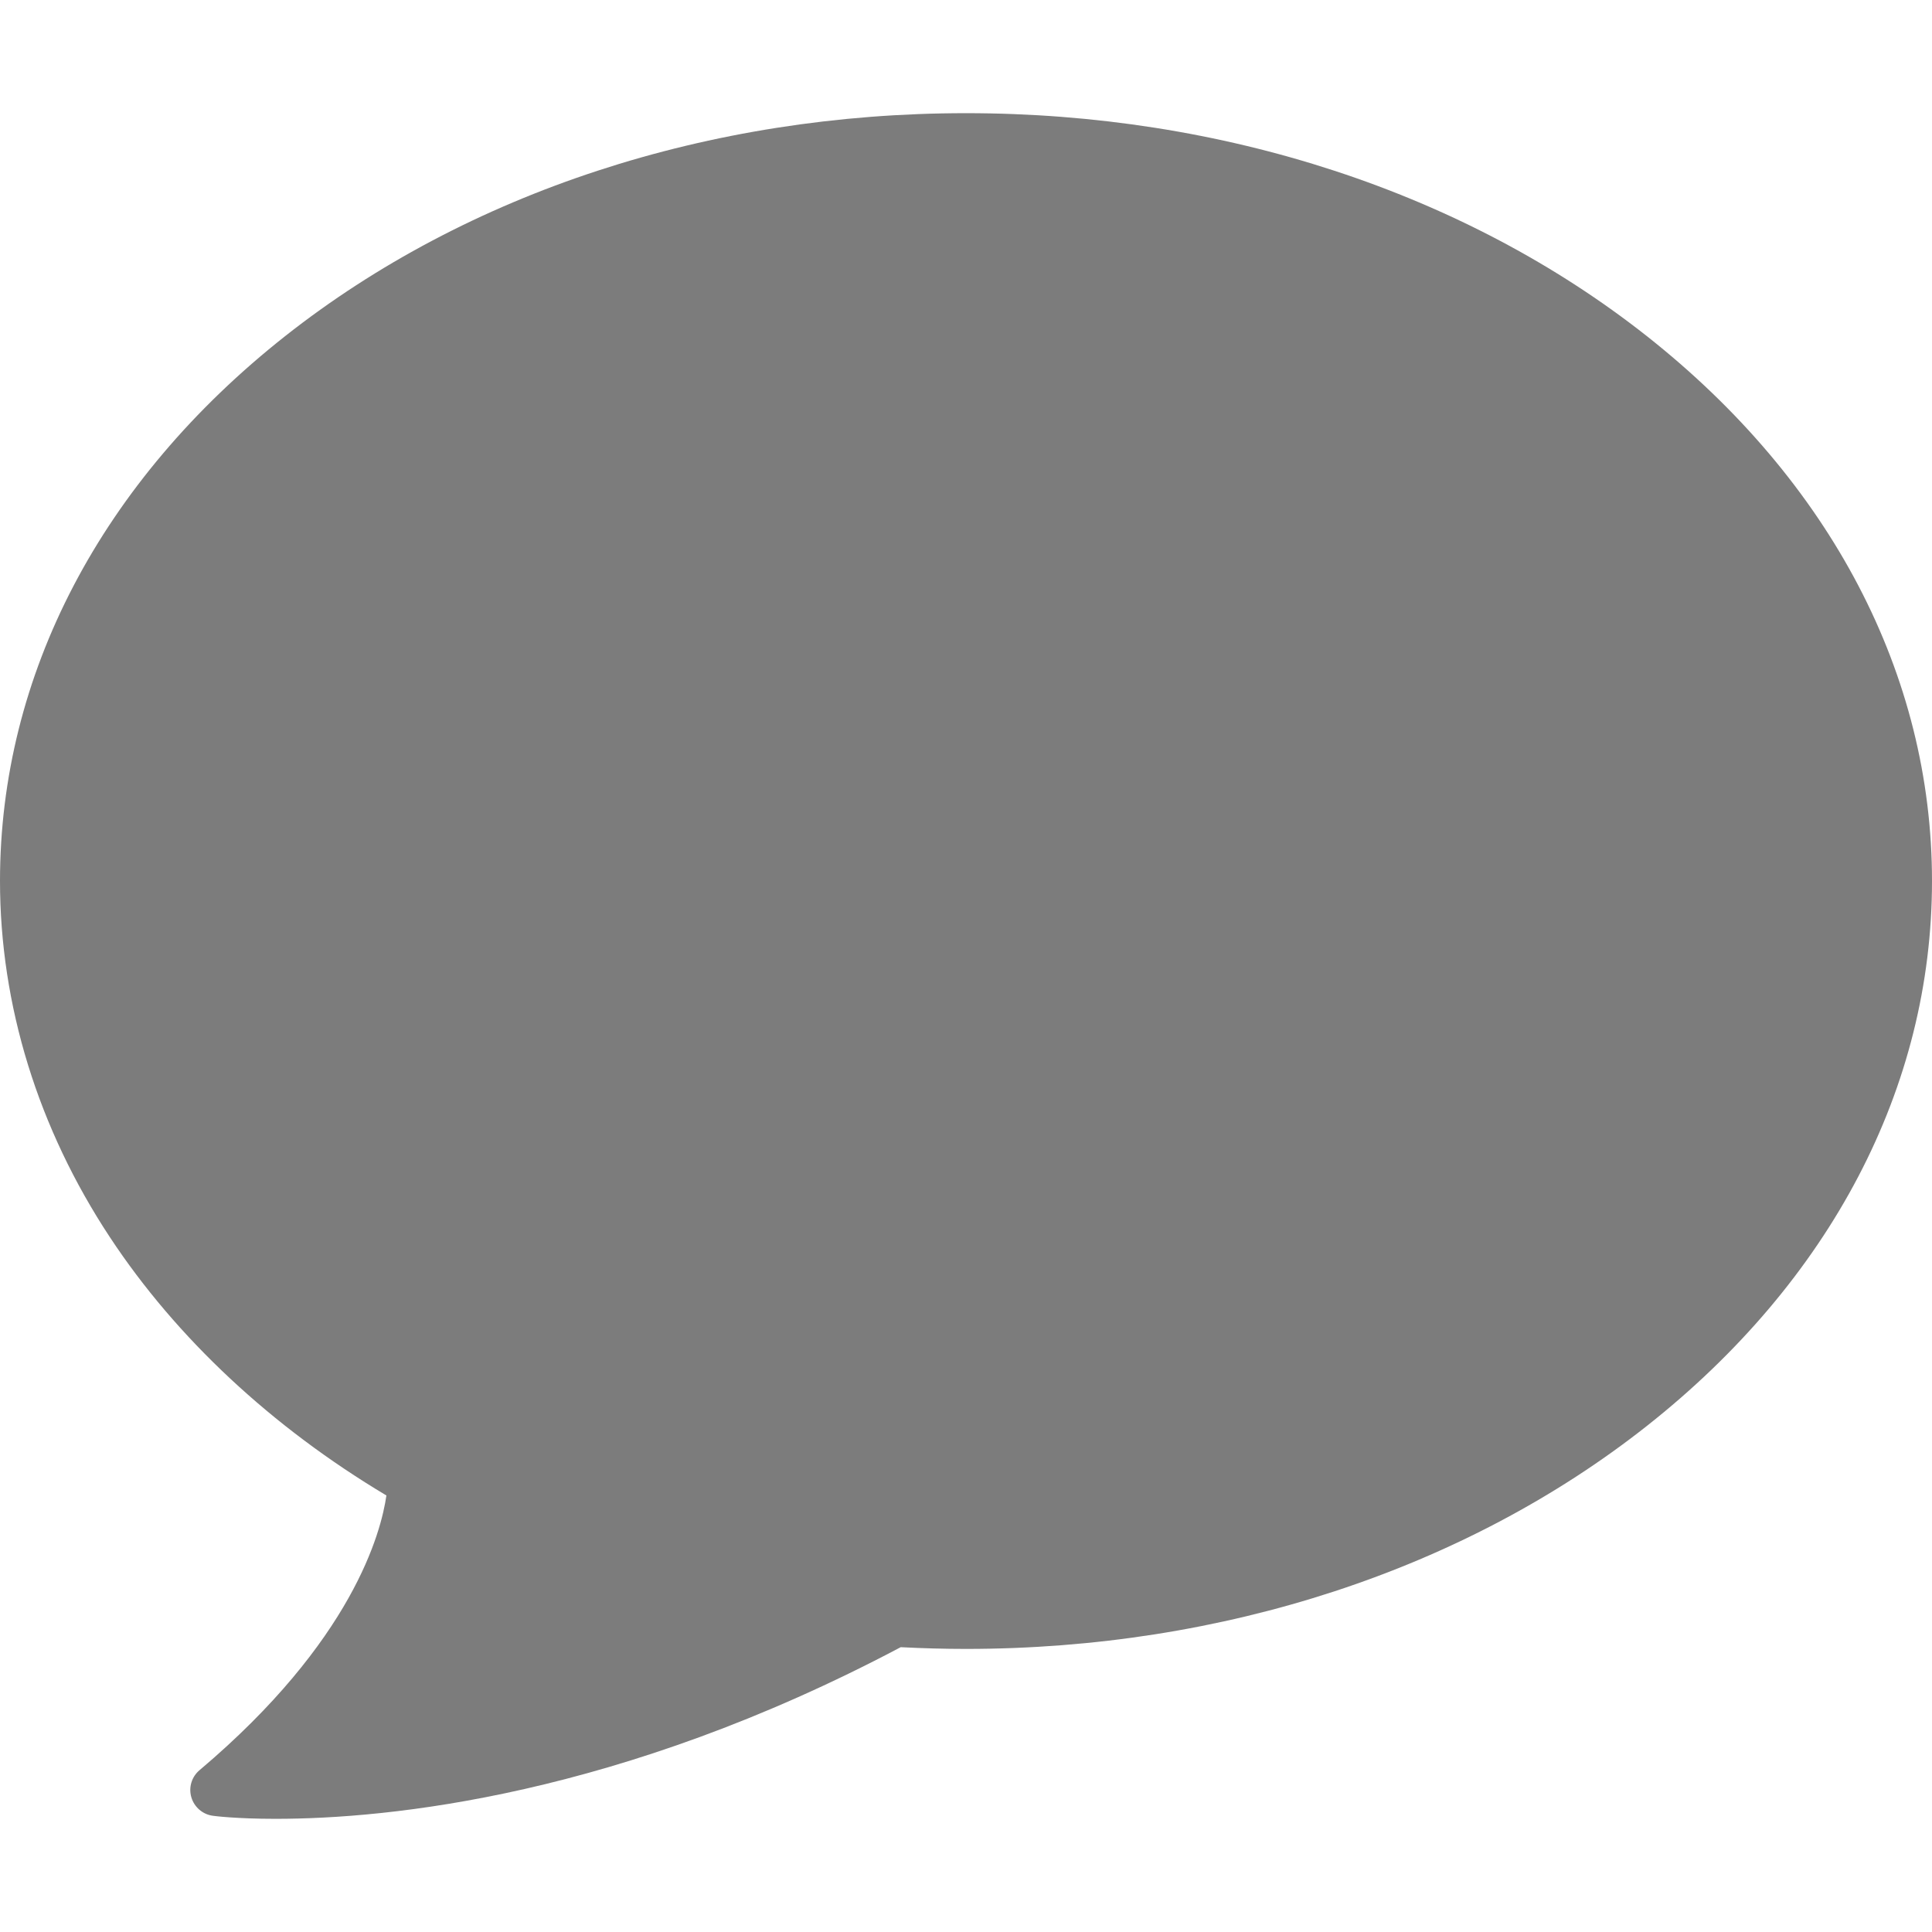 <svg width="19" height="19" viewBox="0 0 19 19" fill="none" xmlns="http://www.w3.org/2000/svg">
<path d="M16.195 3.305C14.404 1.892 12.026 1.113 9.5 1.113C6.974 1.113 4.596 1.892 2.805 3.305C0.996 4.733 0 6.636 0 8.664C0 9.885 0.374 11.097 1.082 12.169C1.735 13.159 2.673 14.034 3.8 14.707C3.748 15.071 3.468 16.137 1.963 17.408C1.885 17.473 1.853 17.578 1.882 17.676C1.911 17.773 1.994 17.844 2.094 17.857C2.104 17.859 2.322 17.887 2.711 17.887C3.821 17.887 6.087 17.666 8.858 16.199C9.072 16.21 9.288 16.216 9.5 16.216C12.026 16.216 14.404 15.437 16.195 14.024C18.004 12.596 19 10.693 19 8.664C19 6.636 18.004 4.733 16.195 3.305Z" fill="#7C7C7C"/>
</svg>
